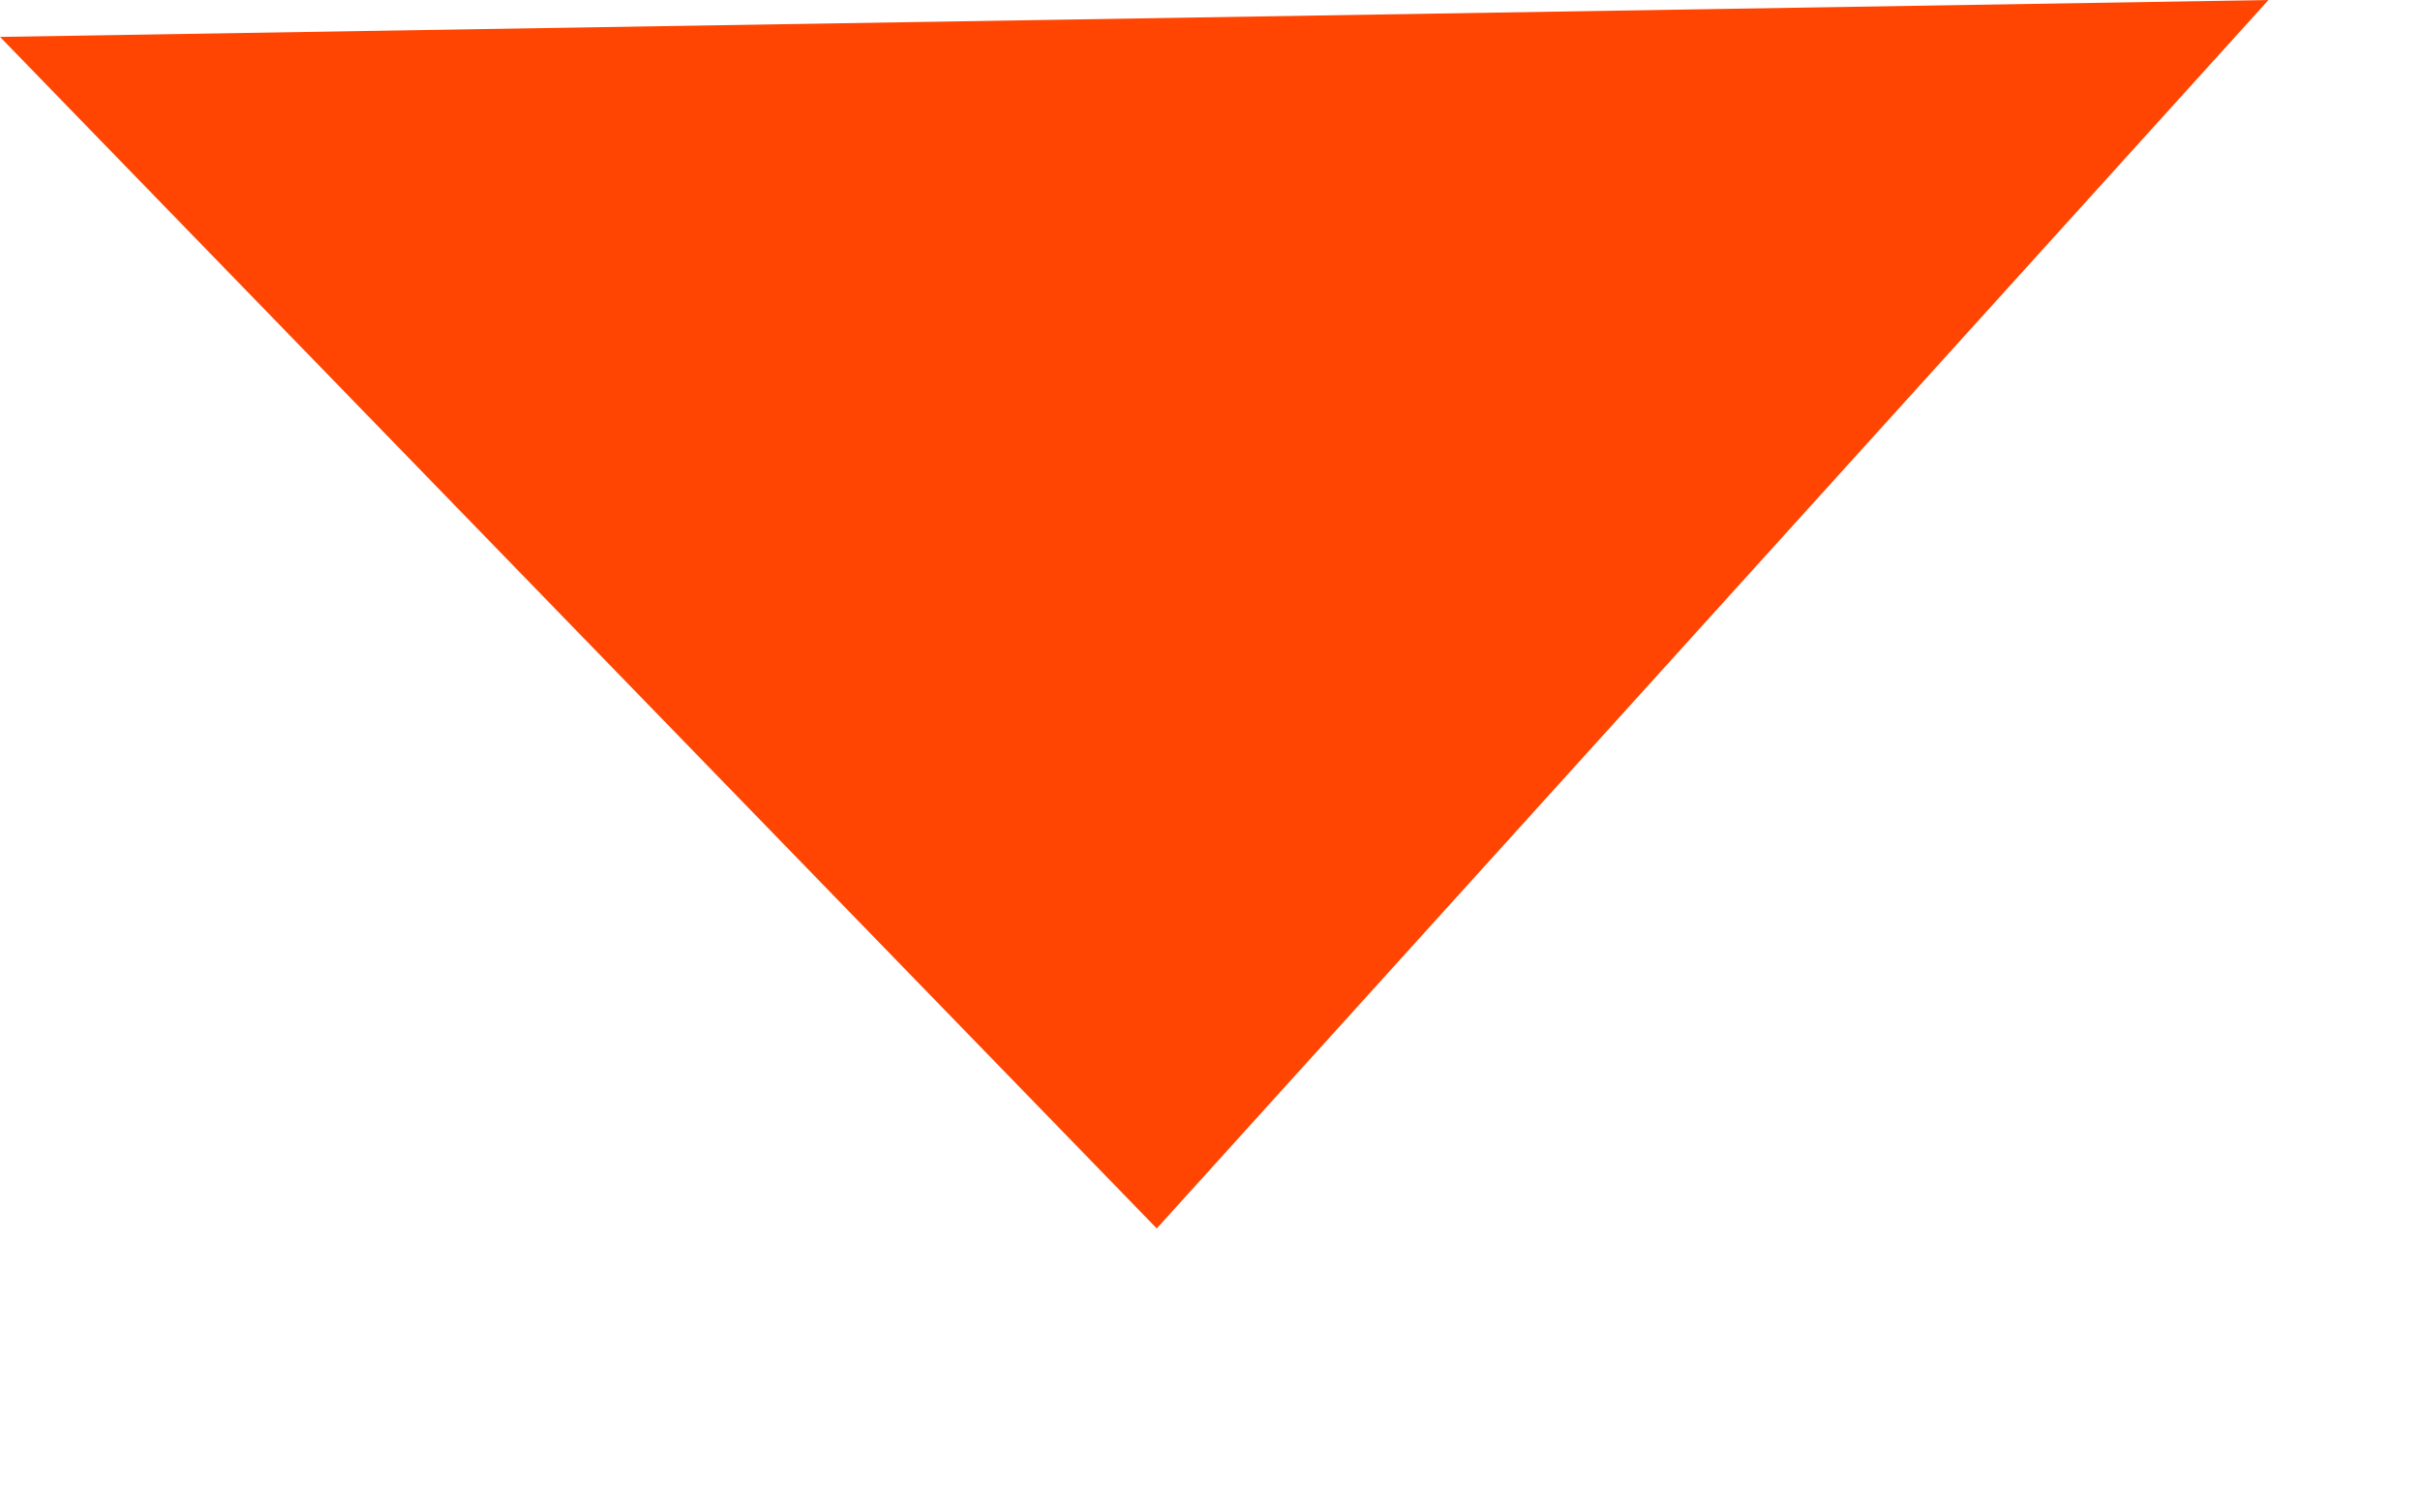 <svg width="8" height="5" viewBox="0 0 8 5" fill="none" xmlns="http://www.w3.org/2000/svg">
<path fill-rule="evenodd" clip-rule="evenodd" d="M7.499 7.24792e-05L3.824 4.061L7.65738e-05 0.122L7.499 7.24792e-05Z" fill="#FF4501"/>
</svg>
